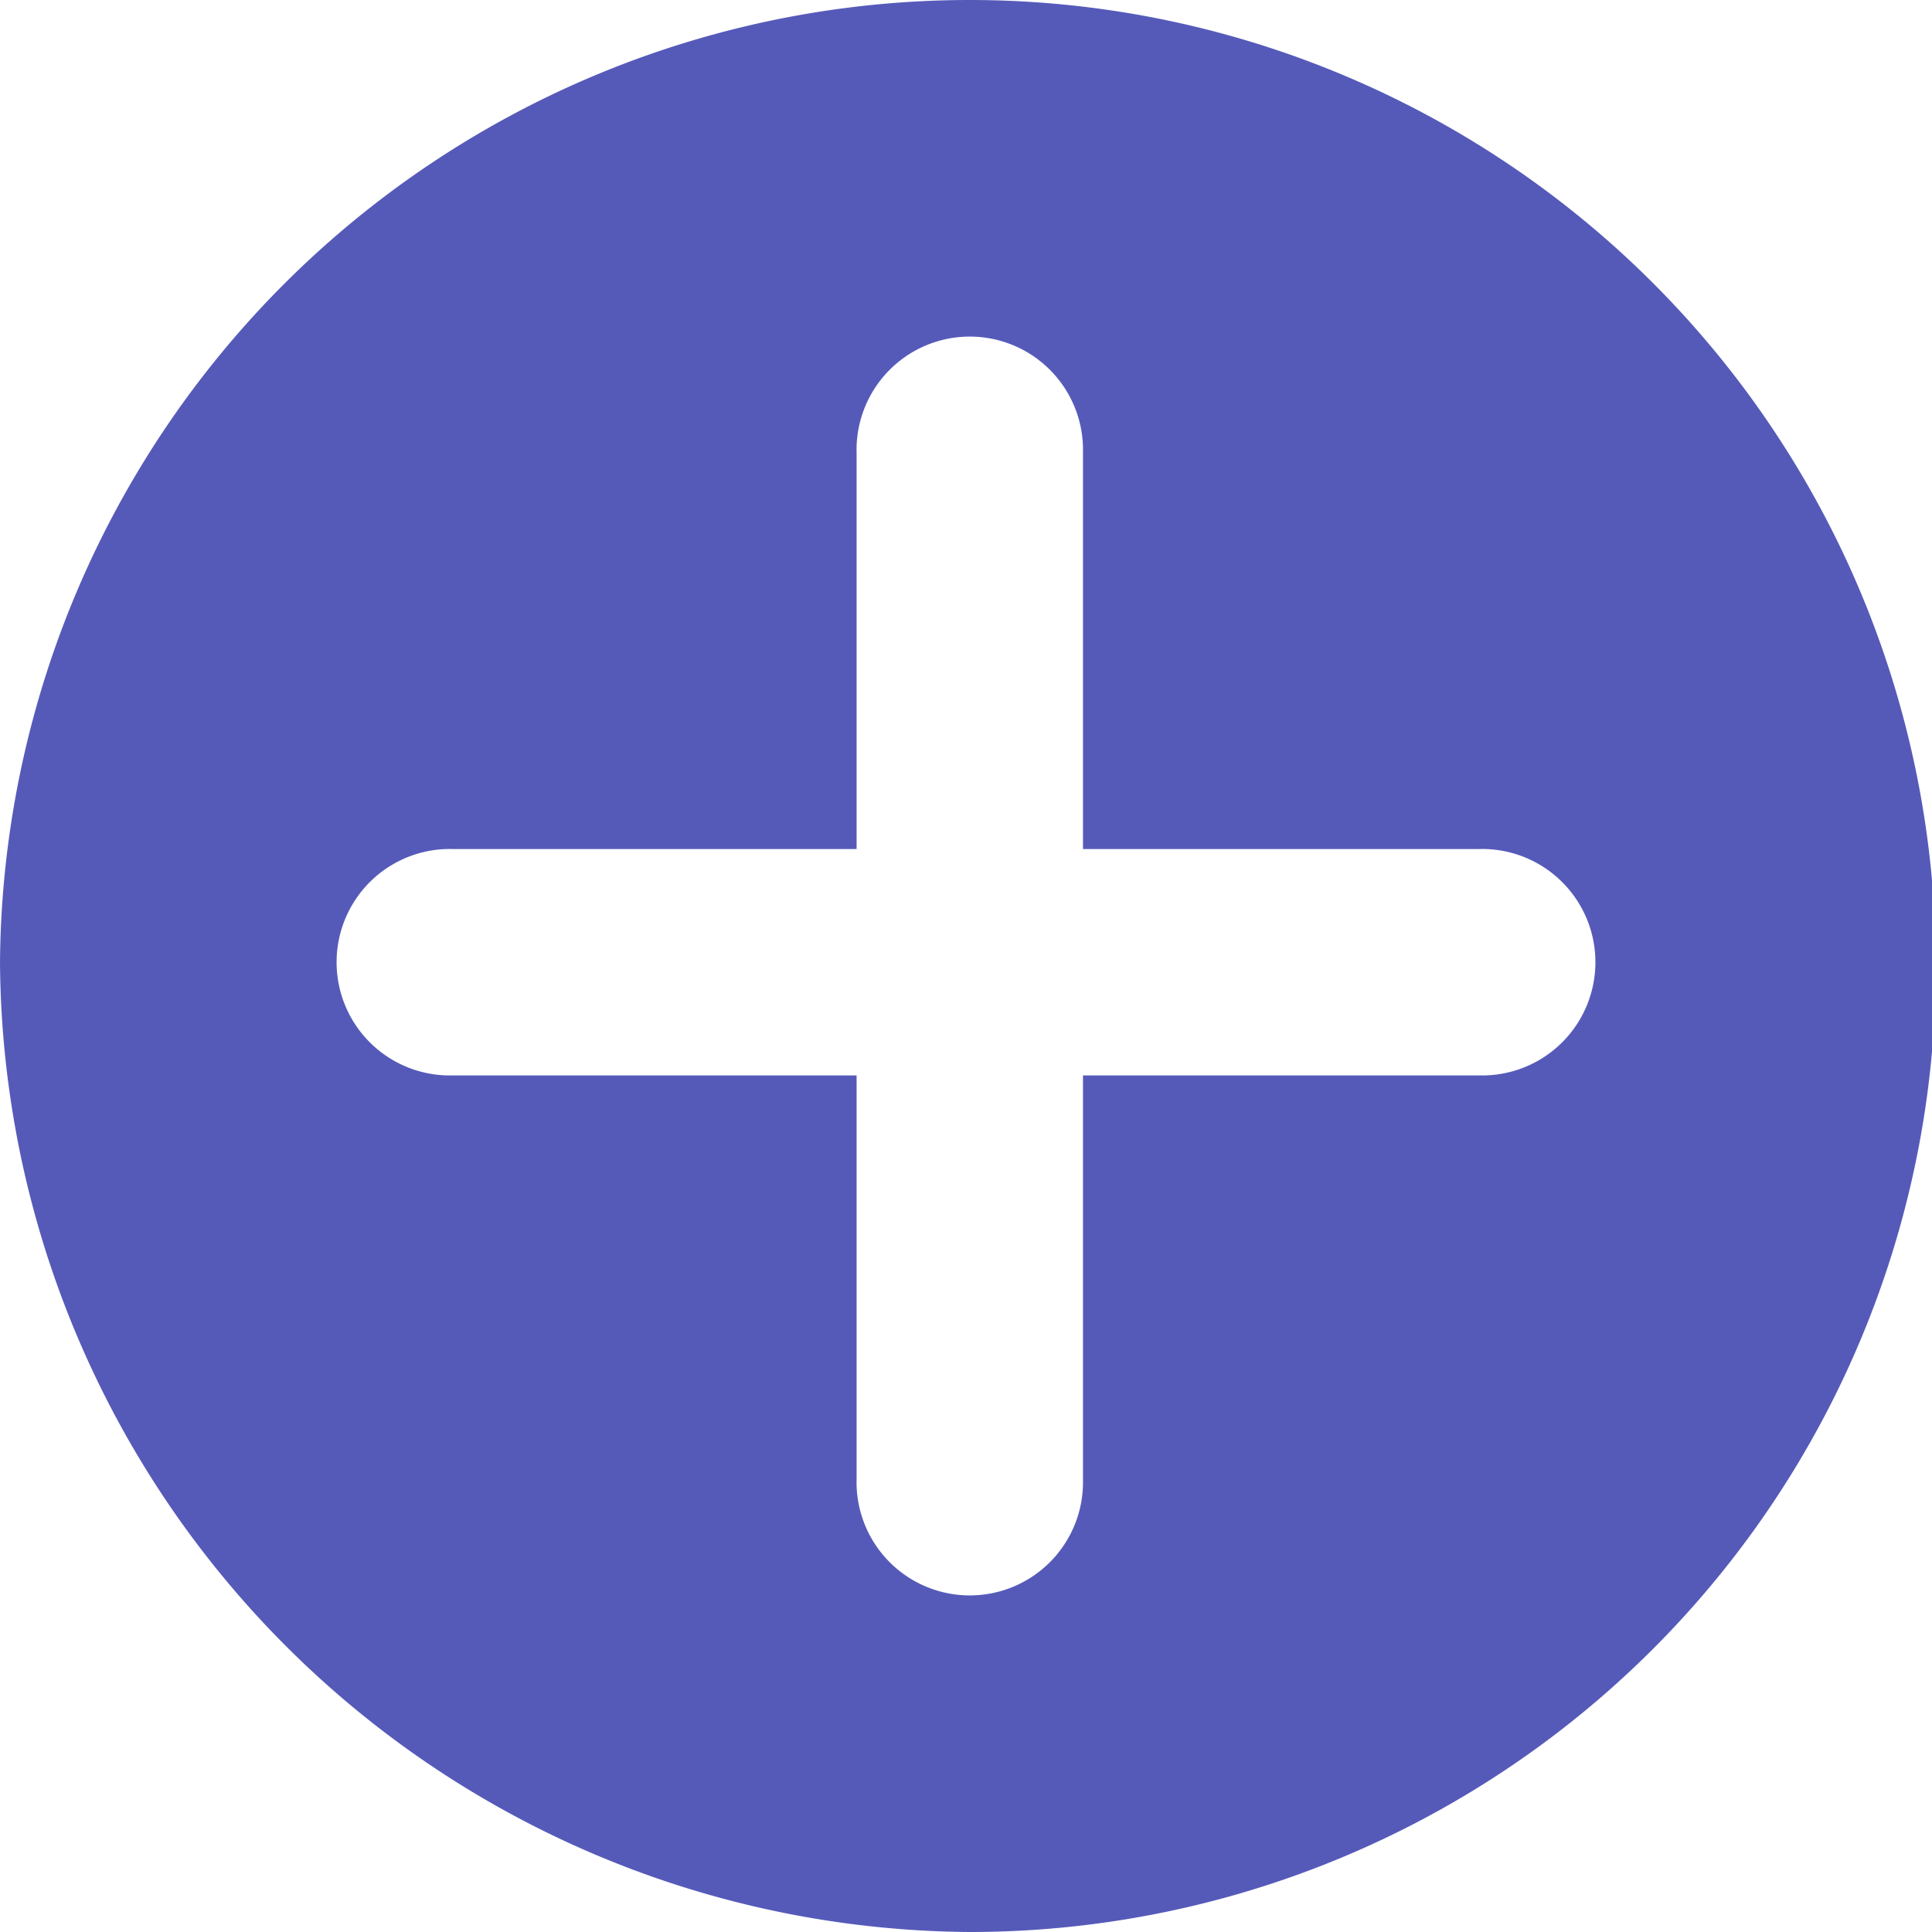 <svg id="add" xmlns="http://www.w3.org/2000/svg" width="24.007" height="24.007" viewBox="0 0 24.007 24.007">
  <g id="Group_10122" data-name="Group 10122">
    <path id="Path_21585" data-name="Path 21585" d="M12.051,0A12.051,12.051,0,0,0,0,11.957,12.131,12.131,0,0,0,12.051,24.007,12,12,0,0,0,12.051,0Zm6.33,13.363H13.457v5.017a1.407,1.407,0,1,1-2.813,0V13.363H5.627a1.407,1.407,0,1,1,0-2.813h5.017V5.627a1.407,1.407,0,1,1,2.813,0V10.55h4.923a1.407,1.407,0,1,1,0,2.813Z" fill="#555ab9"/>
  </g>
</svg>
